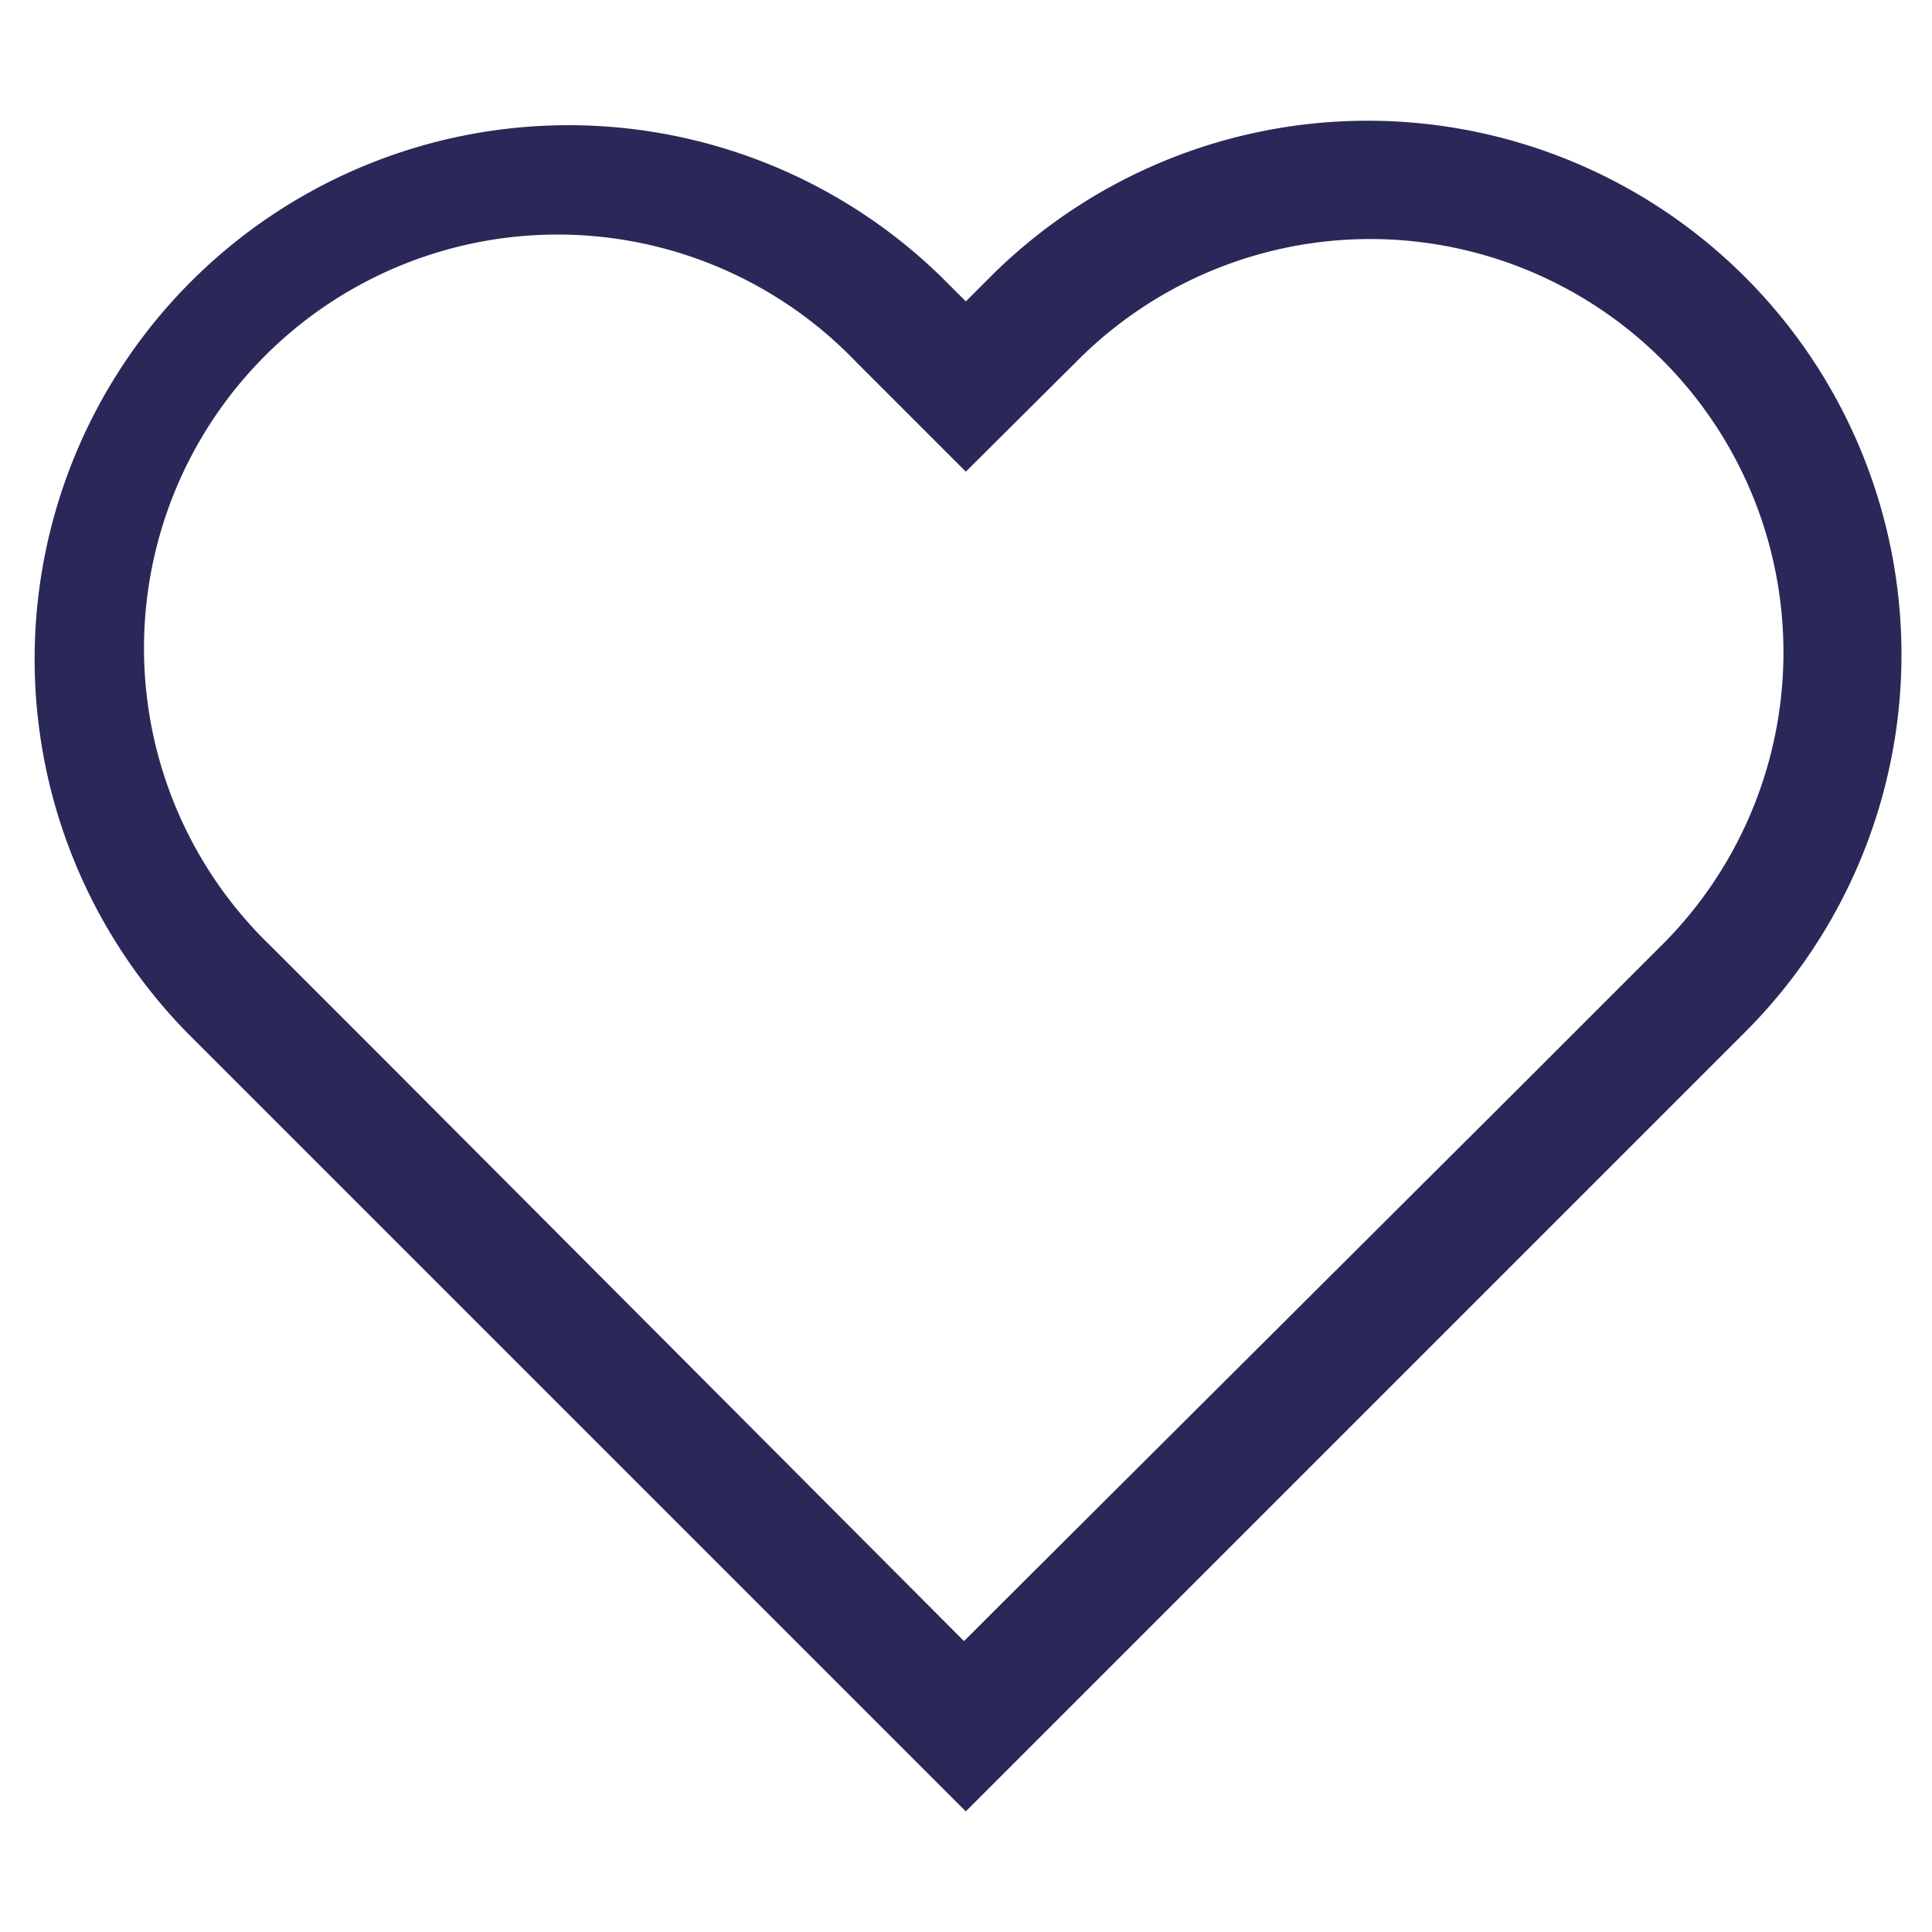 <svg xmlns="http://www.w3.org/2000/svg" id="heart" fill="none" data-category="ui" viewBox="0 0 32 32">
  <path fill="#2A2859"
    d="m27.437 18.562 1.47-1.47a8.842 8.842 0 0 0-12.51-12.5l-.4.4-.4-.4a8.843 8.843 0 0 0-12.51 12.5l1.82 1.82 9.68 9.68 1.41 1.41 1.06-1.06 10.38-10.38Zm-10.94 8.09-.53.53-9.65-9.68-1.82-1.82a6.85 6.85 0 1 1 9.69-9.68l1.81 1.81 1.82-1.81a6.845 6.845 0 1 1 9.68 9.68l-1.82 1.82-.53.53-8.65 8.62Z" />
</svg>